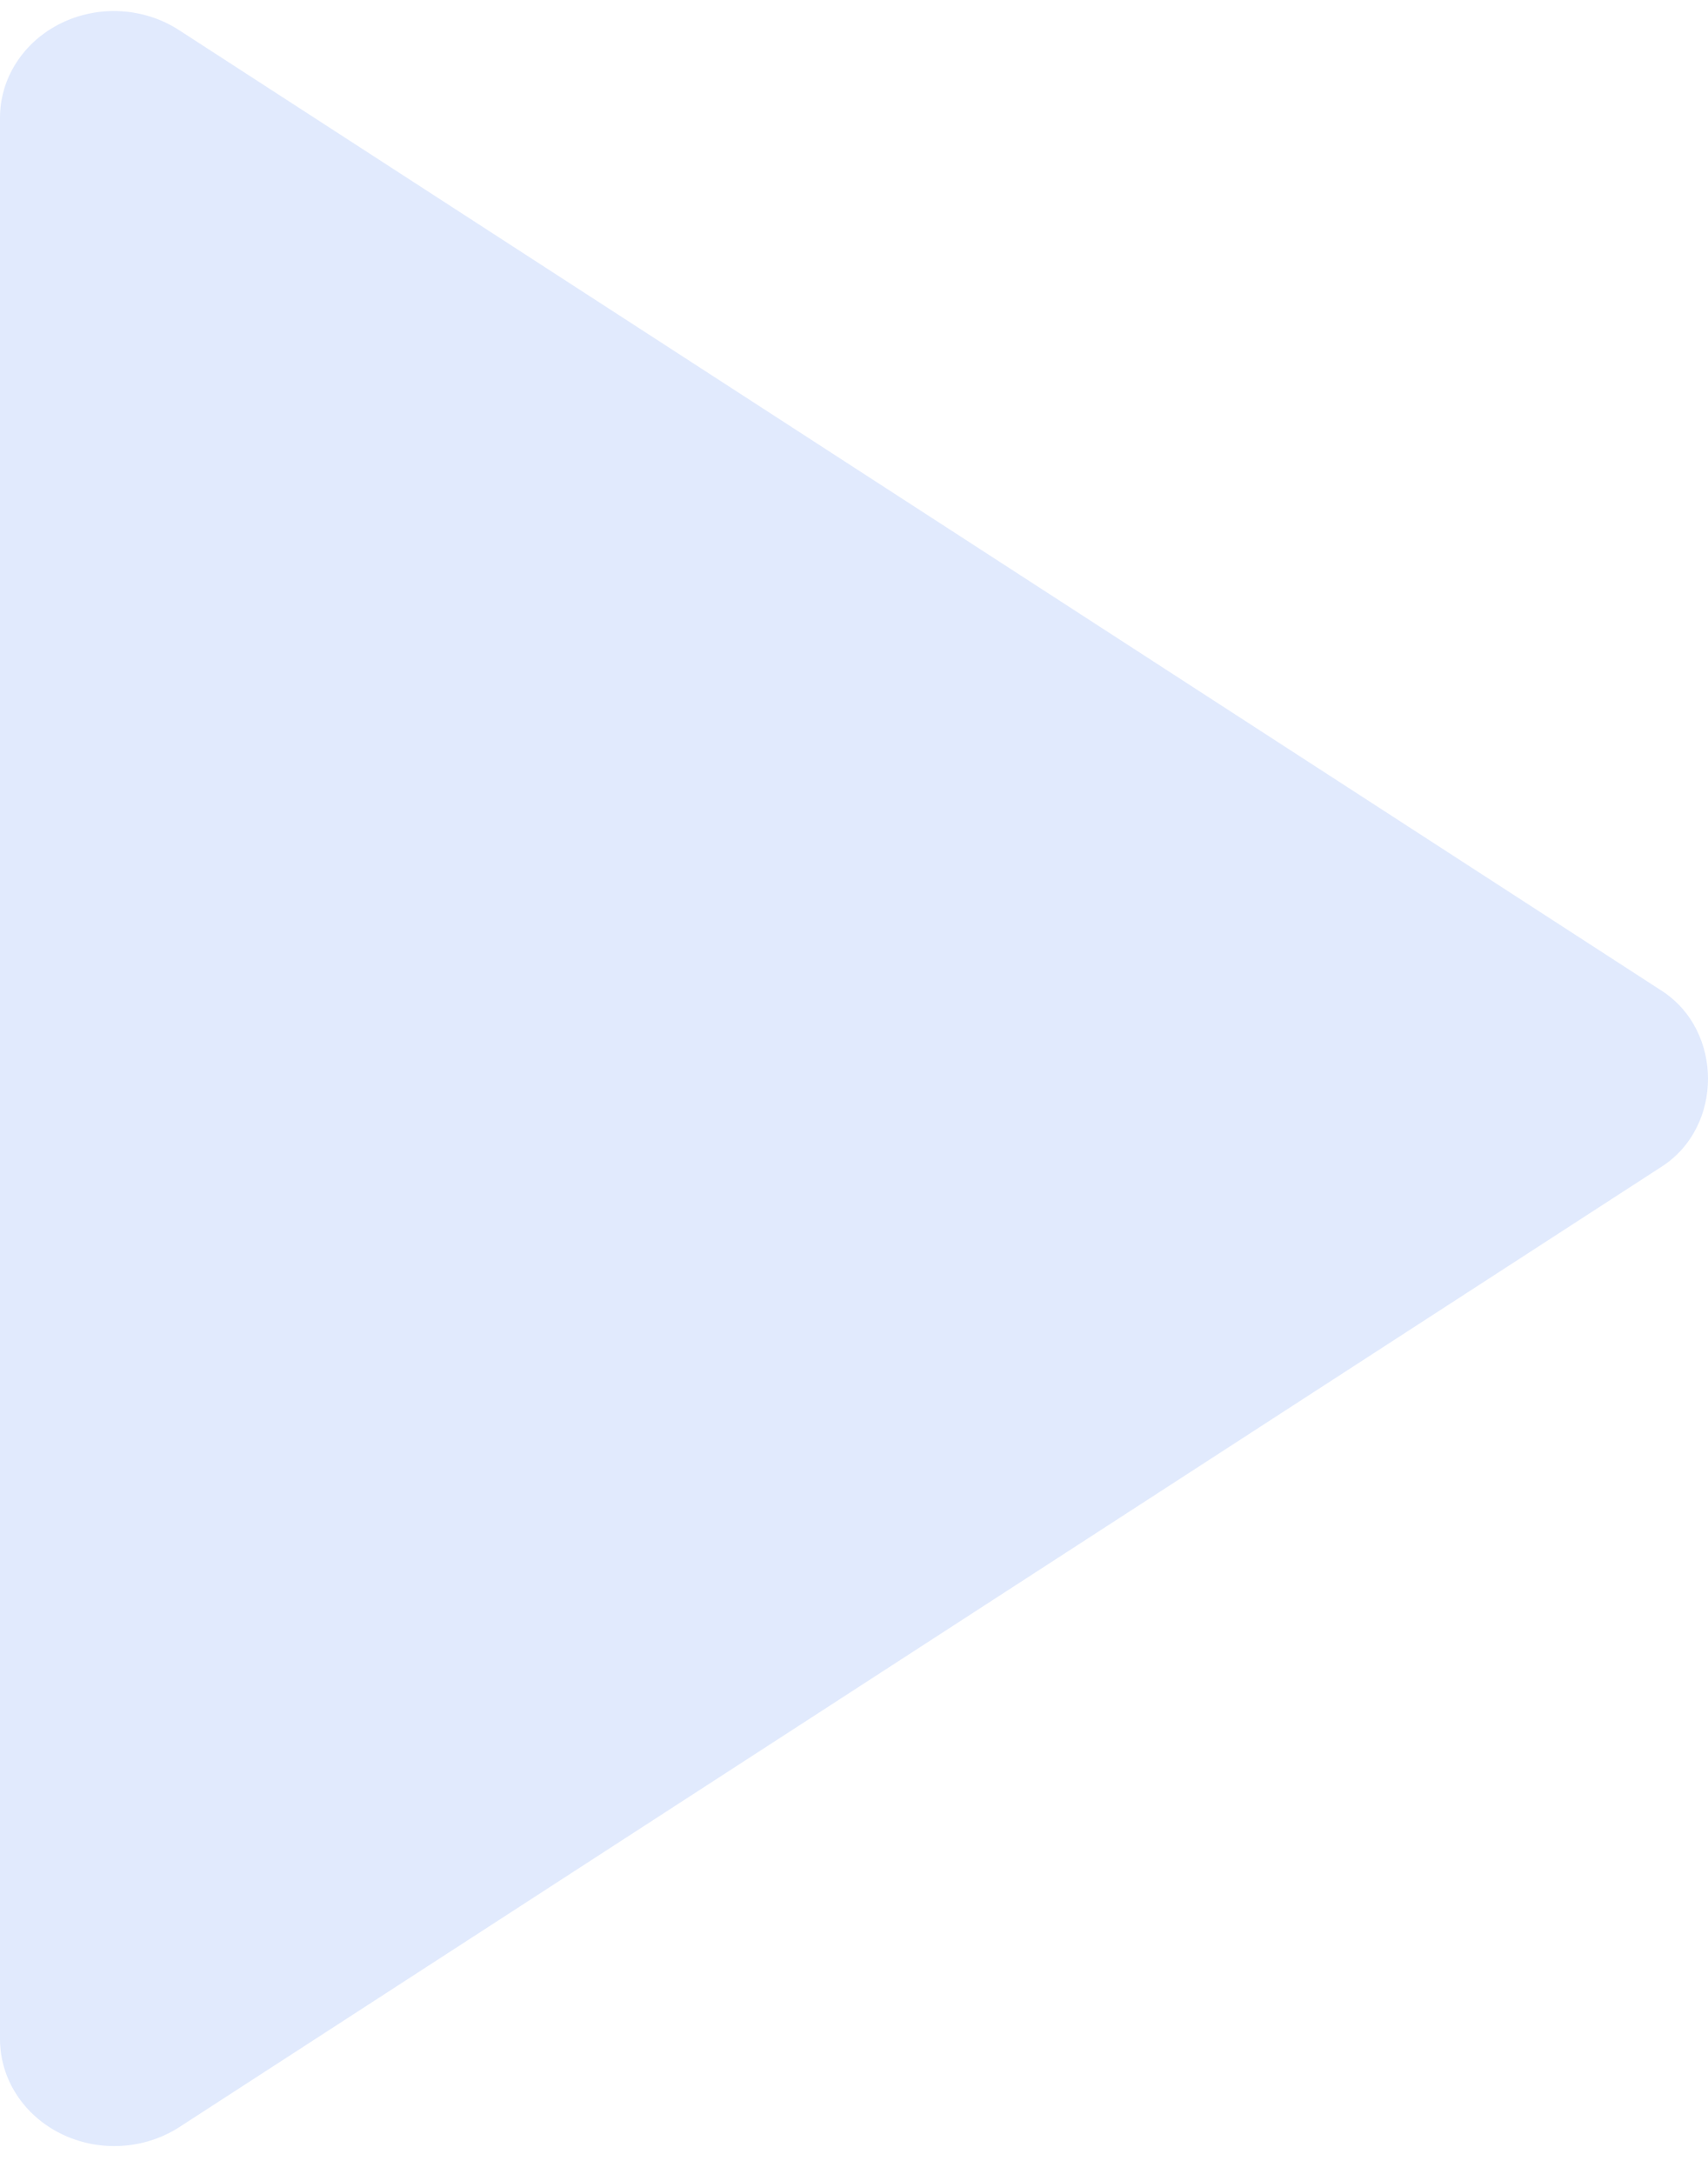 <svg width="44" height="56" viewBox="0 0 44 56" fill="none" xmlns="http://www.w3.org/2000/svg">
<path d="M4.5527e-06 3.036L5.143e-06 52.537C0.002 53.038 0.149 53.53 0.427 53.958C0.705 54.387 1.102 54.736 1.577 54.969C2.051 55.202 2.584 55.309 3.119 55.279C3.653 55.25 4.169 55.084 4.611 54.801L42.812 30.05C44.396 29.024 44.396 26.555 42.812 25.526L4.611 0.775C4.17 0.489 3.654 0.321 3.118 0.29C2.583 0.258 2.049 0.365 1.573 0.598C1.098 0.831 0.7 1.181 0.423 1.611C0.145 2.041 -0.001 2.534 4.5527e-06 3.036Z" fill="#E1EAFD"/>
</svg>
